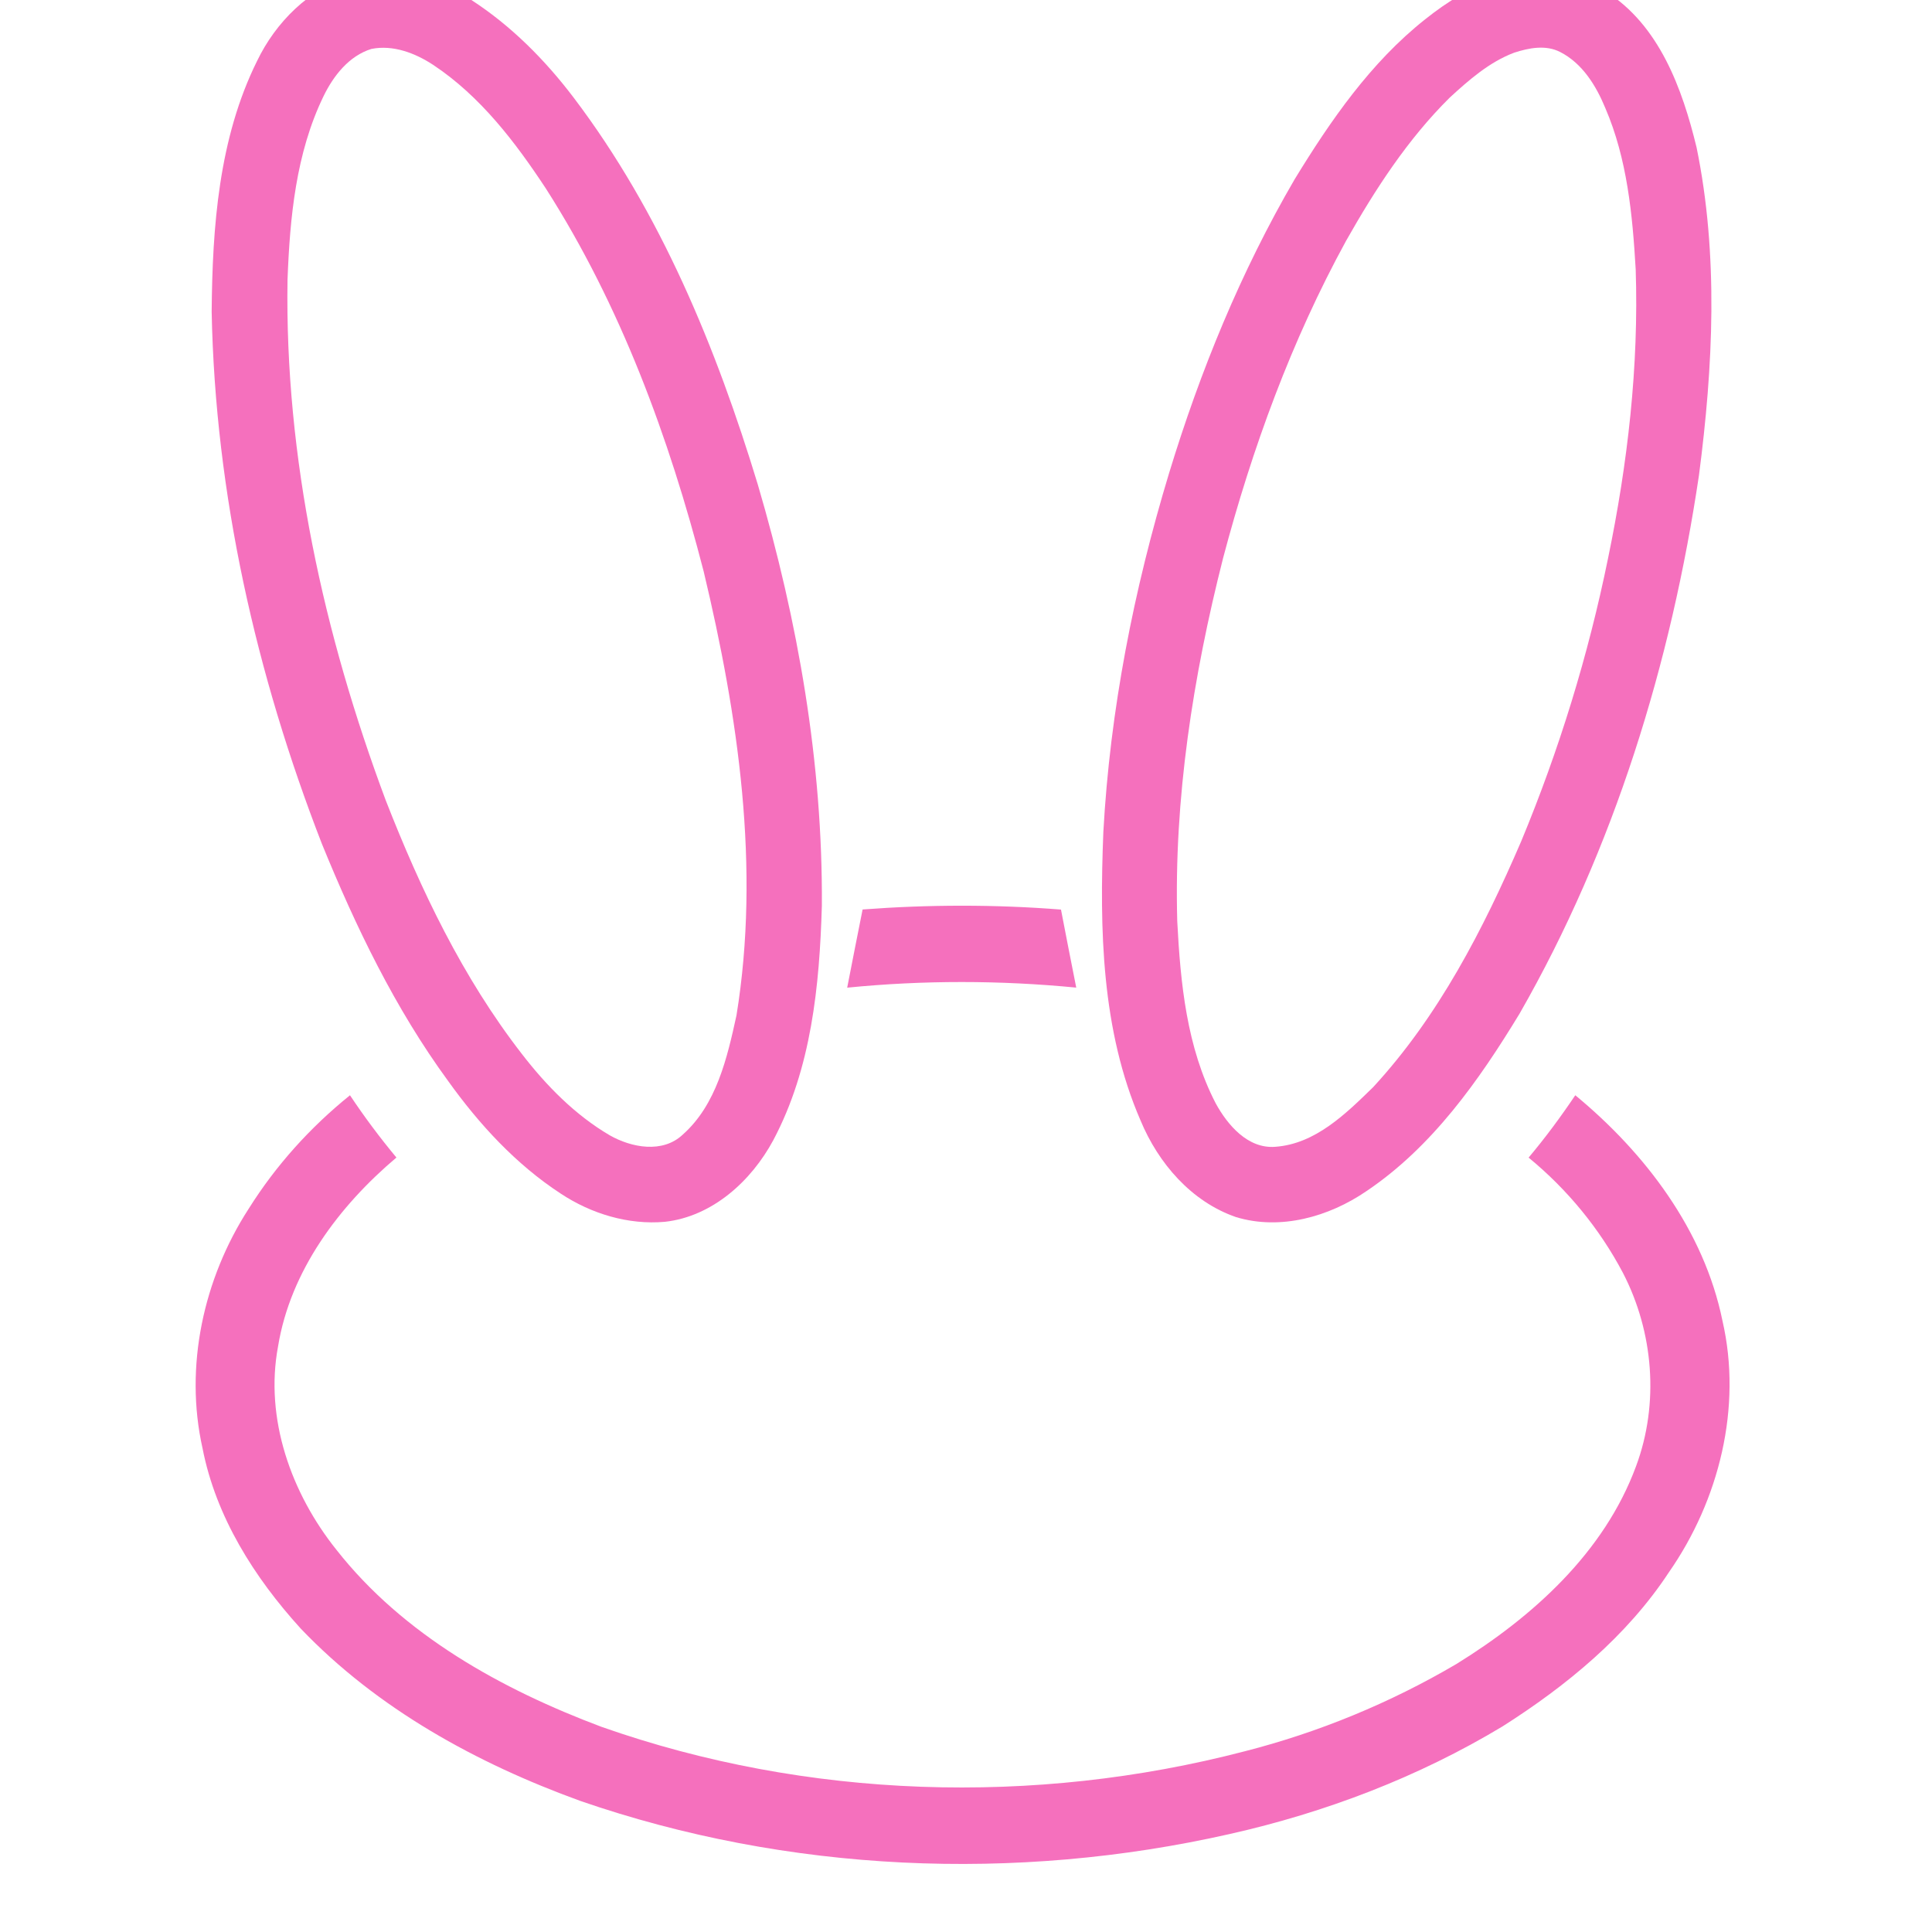 <svg xmlns="http://www.w3.org/2000/svg" xmlns:xlink="http://www.w3.org/1999/xlink" width="79" height="79" viewBox="0 0 79 79"><symbol id="logo-symbol-icon"><path fill="#f570bd" opacity="1" d="m 10.17,49.424 c 1.107,-1.765 2.518,-3.331 4.141,-4.638 0.587,0.882 1.221,1.731 1.899,2.546 -2.346,1.982 -4.335,4.629 -4.84,7.721 -0.555,2.959 0.542,6.014 2.387,8.319 2.739,3.485 6.751,5.704 10.841,7.24 8.396,2.956 17.694,3.242 26.294,1 3.032,-0.774 5.954,-1.98 8.652,-3.565 3.131,-1.933 6.057,-4.567 7.356,-8.097 0.953,-2.563 0.714,-5.485 -0.538,-7.902 -0.955,-1.81 -2.277,-3.417 -3.857,-4.713 0.684,-0.813 1.316,-1.669 1.909,-2.55 2.862,2.363 5.264,5.526 6.018,9.222 0.815,3.537 -0.138,7.341 -2.193,10.288 -1.718,2.612 -4.18,4.634 -6.797,6.296 -3.447,2.077 -7.252,3.526 -11.174,4.406 -8.742,1.976 -18.057,1.574 -26.539,-1.357 C 19.495,72.105 15.429,69.874 12.296,66.592 10.4,64.507 8.828,62.023 8.282,59.222 7.531,55.878 8.32,52.281 10.17,49.424 Z" id="path409" style="stroke-width:0.215" /><path fill="#f570bd" opacity="1" d="m 35.272,37.189 c 2.701,-0.204 5.412,-0.209 8.112,0.004 0.202,1.064 0.415,2.129 0.624,3.191 -3.116,-0.303 -6.253,-0.307 -9.366,0.002 0.211,-1.064 0.413,-2.133 0.63,-3.197 z" id="path407" style="stroke-width:0.215" /><path fill="#f570bd" opacity="1" d="m 61.269,-0.87 c 1.449,-0.421 3.12,-0.383 4.386,0.518 2.195,1.38 3.135,3.978 3.718,6.379 0.905,4.41 0.677,8.966 0.099,13.402 -1.142,7.685 -3.464,15.262 -7.338,22.022 -1.662,2.735 -3.569,5.446 -6.263,7.257 -1.527,1.047 -3.515,1.61 -5.328,1.06 -1.825,-0.628 -3.18,-2.202 -3.905,-3.95 -1.606,-3.696 -1.679,-7.833 -1.522,-11.796 0.273,-4.98 1.243,-9.908 2.688,-14.675 1.271,-4.173 2.935,-8.242 5.135,-12.017 1.469,-2.402 3.107,-4.775 5.337,-6.541 0.897,-0.714 1.884,-1.346 2.995,-1.66 M 61.912,2.155 c -1.013,0.383 -1.843,1.112 -2.63,1.834 -1.722,1.703 -3.053,3.758 -4.24,5.857 -2.234,4.083 -3.84,8.48 -5.029,12.972 -1.23,4.844 -2.015,9.839 -1.875,14.851 0.131,2.535 0.385,5.152 1.57,7.442 0.486,0.89 1.316,1.868 2.434,1.782 1.641,-0.114 2.888,-1.35 4.004,-2.436 2.677,-2.901 4.507,-6.459 6.057,-10.058 1.55,-3.73 2.744,-7.609 3.55,-11.568 0.804,-3.879 1.262,-7.85 1.131,-11.815 C 66.754,8.782 66.537,6.498 65.643,4.421 65.266,3.507 64.707,2.593 63.8,2.129 63.211,1.822 62.512,1.959 61.912,2.155 Z" id="path405" style="stroke-width:0.215" /><path fill="#f570bd" opacity="1" d="m 14.338,-0.984 c 1.686,-0.391 3.494,0.049 4.93,0.98 1.632,1.056 3.021,2.455 4.193,4.001 3.554,4.692 5.825,10.22 7.526,15.816 1.643,5.586 2.66,11.394 2.619,17.229 -0.095,3.266 -0.428,6.646 -1.985,9.579 -0.897,1.669 -2.49,3.124 -4.434,3.339 -1.497,0.133 -3.012,-0.329 -4.257,-1.152 -1.834,-1.198 -3.337,-2.834 -4.606,-4.606 C 16.153,41.234 14.547,37.899 13.162,34.504 10.47,27.572 8.799,20.197 8.655,12.746 8.685,9.27 8.943,5.66 10.511,2.495 11.276,0.906 12.633,-0.451 14.338,-0.984 m 0.851,2.984 c -0.92,0.284 -1.557,1.103 -1.961,1.937 -1.129,2.329 -1.374,4.954 -1.471,7.504 -0.116,7.272 1.481,14.496 4.016,21.284 1.43,3.66 3.148,7.255 5.567,10.372 0.998,1.294 2.172,2.492 3.589,3.324 0.897,0.51 2.169,0.75 2.991,-0.028 1.378,-1.223 1.817,-3.144 2.195,-4.874 0.985,-6.055 0.071,-12.241 -1.342,-18.154 C 27.359,17.887 25.377,12.491 22.319,7.706 21.062,5.799 19.638,3.931 17.714,2.654 16.981,2.172 16.075,1.824 15.19,2 Z" id="path403" style="stroke-width:0.215" /></symbol><use xlink:href="#logo-symbol-icon"/></svg>
